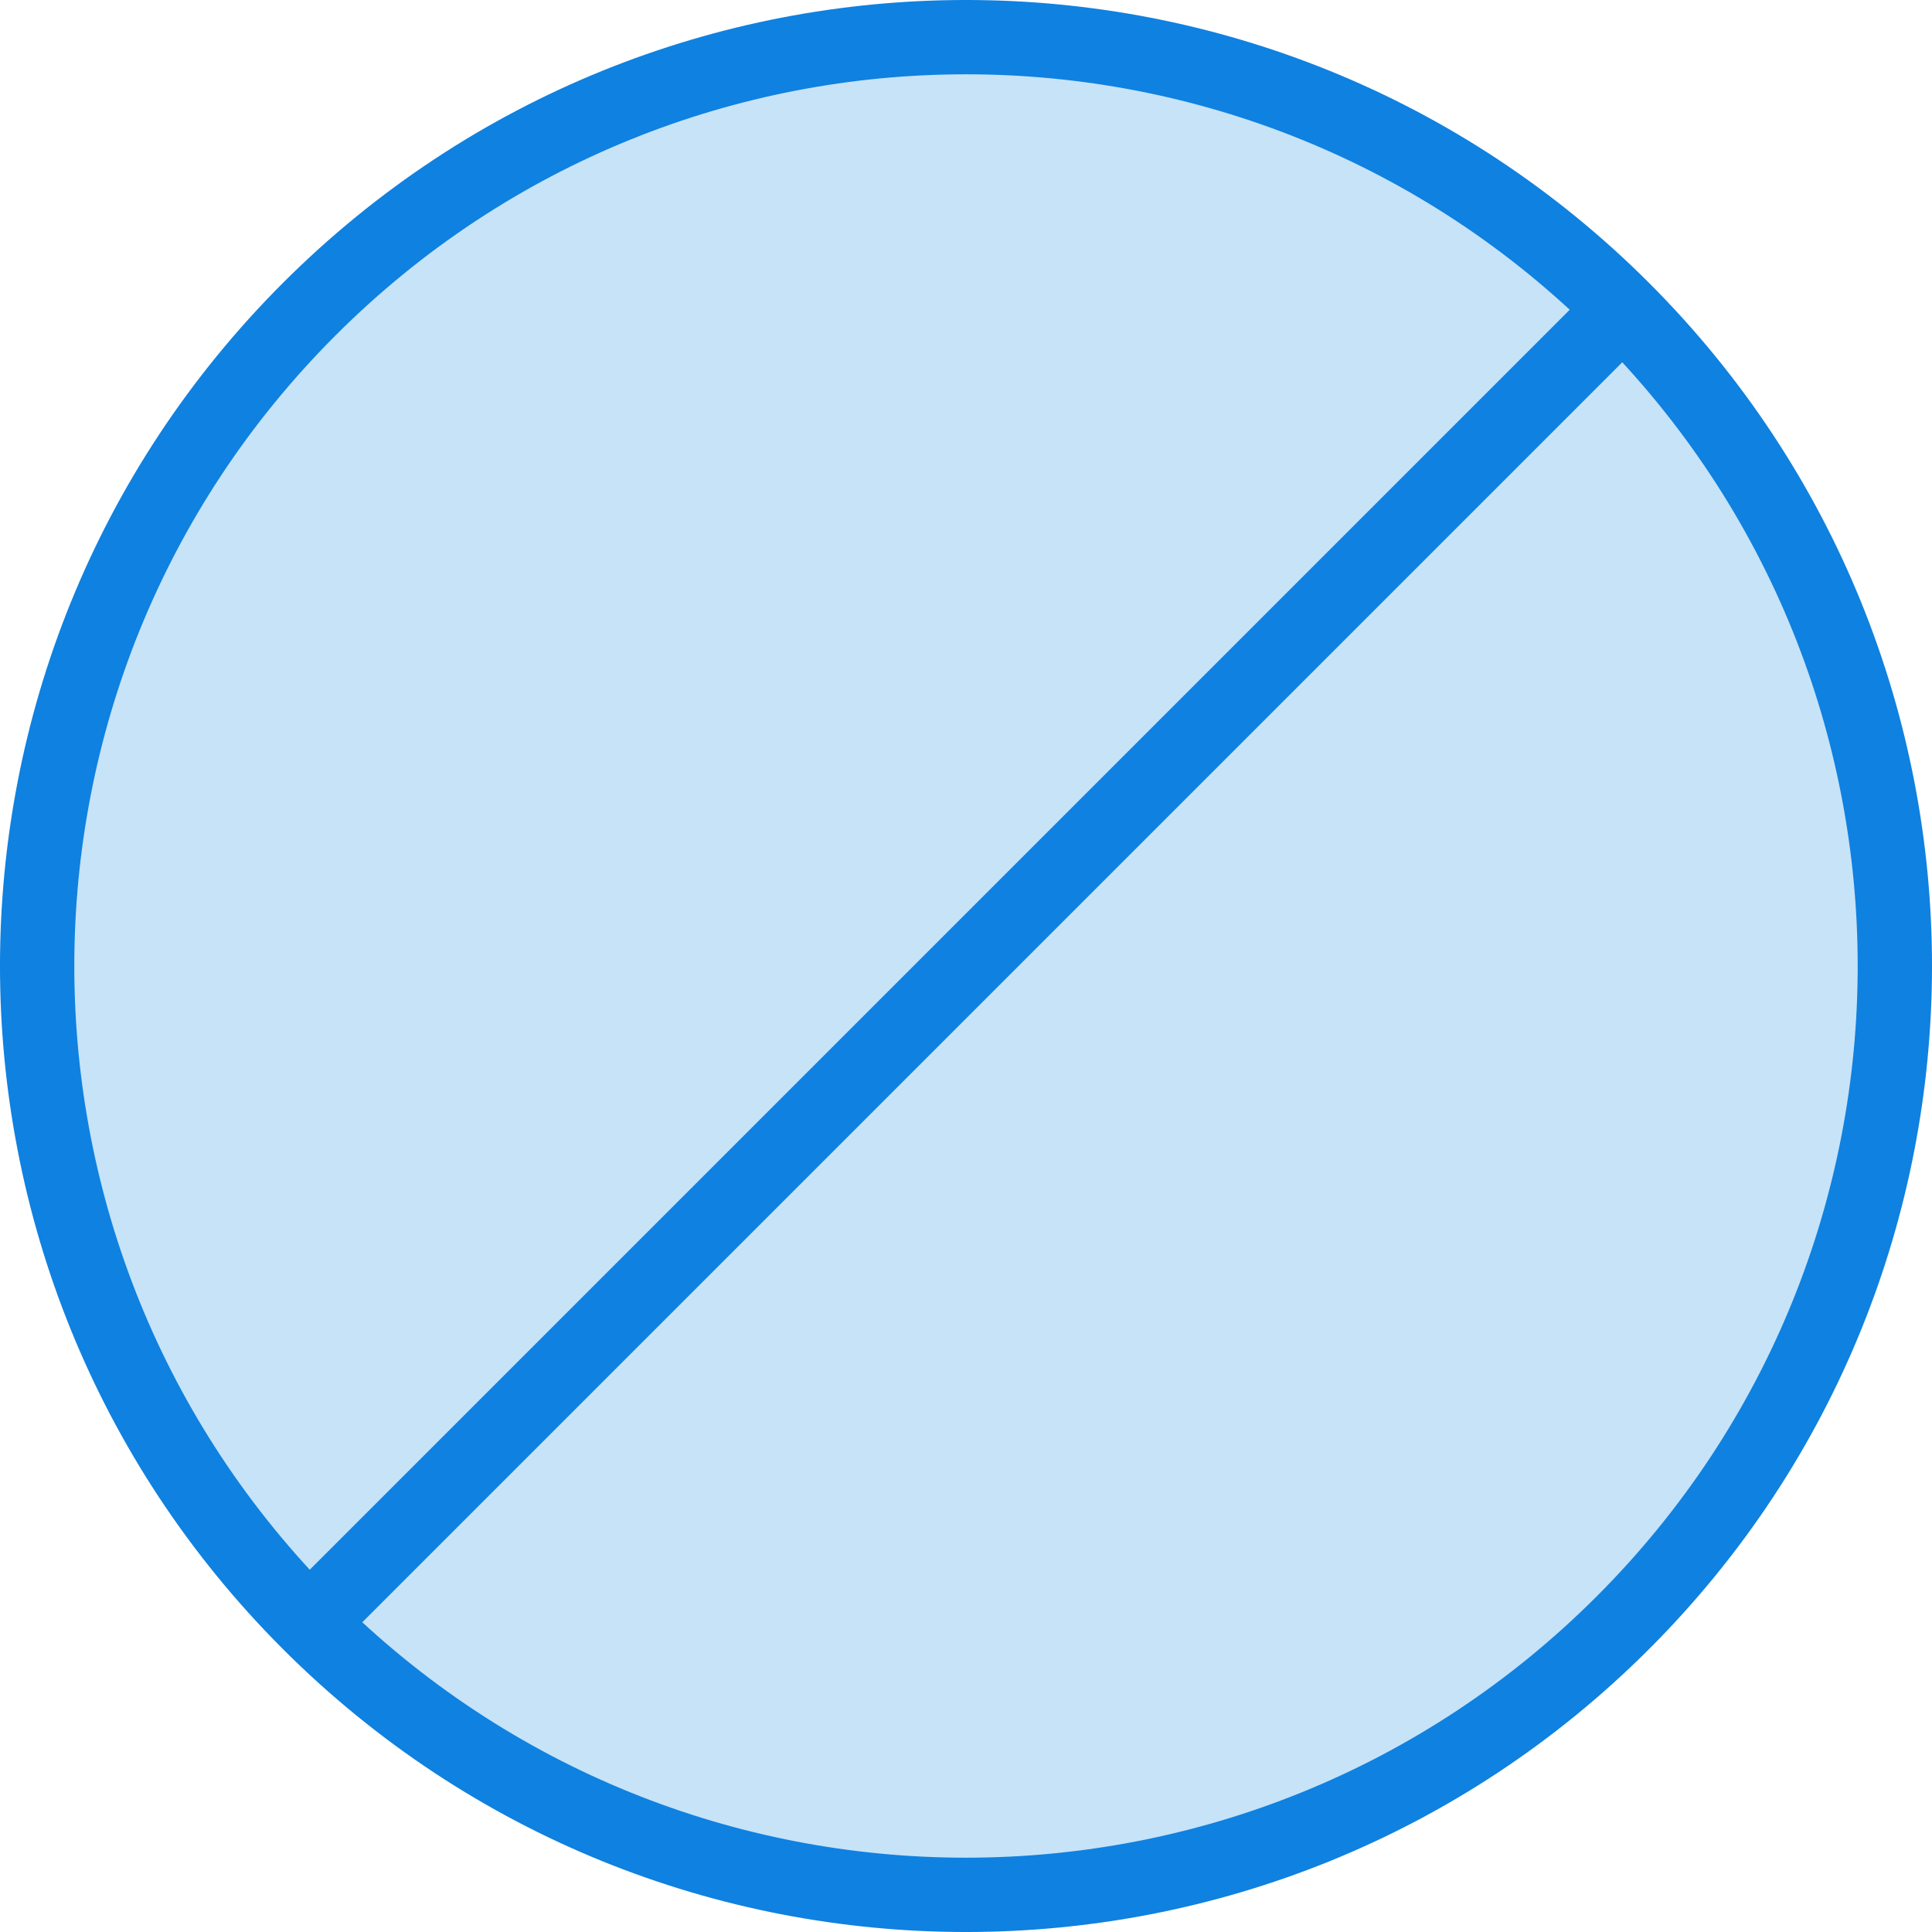 <?xml version="1.0" encoding="UTF-8" standalone="no"?>
<svg width="52px" height="52px" viewBox="0 0 52 52" version="1.1" xmlns="http://www.w3.org/2000/svg" xmlns:xlink="http://www.w3.org/1999/xlink" xmlns:sketch="http://www.bohemiancoding.com/sketch/ns">
    <!-- Generator: Sketch 3.2.2 (9983) - http://www.bohemiancoding.com/sketch -->
    <title>224 - Forbidden (Webby)</title>
    <desc>Created with Sketch.</desc>
    <defs></defs>
    <g id="Page-1" stroke="none" stroke-width="1" fill="none" fill-rule="evenodd" sketch:type="MSPage">
        <g id="Icons" sketch:type="MSArtboardGroup" transform="translate(-844, -2161)">
            <g id="224---Forbidden-(Webby)" sketch:type="MSLayerGroup" transform="translate(844, 2161)">
                <path d="M43.678,8.322 C53.441,18.085 53.441,33.914 43.678,43.678 C33.915,53.441 18.085,53.441 8.322,43.678 C-1.441,33.914 -1.441,18.085 8.322,8.322 C18.085,-1.441 33.915,-1.441 43.678,8.322 L43.678,8.322 Z" id="Fill-371" fill="#C6E3F8" sketch:type="MSShapeGroup"></path>
                <path d="M43.678,8.322 C53.441,18.085 53.441,33.914 43.678,43.678 C33.915,53.441 18.085,53.441 8.322,43.678 C-1.441,33.914 -1.441,18.085 8.322,8.322 C18.085,-1.441 33.915,-1.441 43.678,8.322 L43.678,8.322 Z" id="Stroke-372" stroke="#0F81E0" stroke-width="2" stroke-linejoin="round" sketch:type="MSShapeGroup"></path>
                <path d="M8.322,43.678 L43.678,8.322" id="Stroke-583" stroke="#0F81E0" stroke-width="2" stroke-linejoin="round" sketch:type="MSShapeGroup"></path>
            </g>
        </g>
    </g>
</svg>